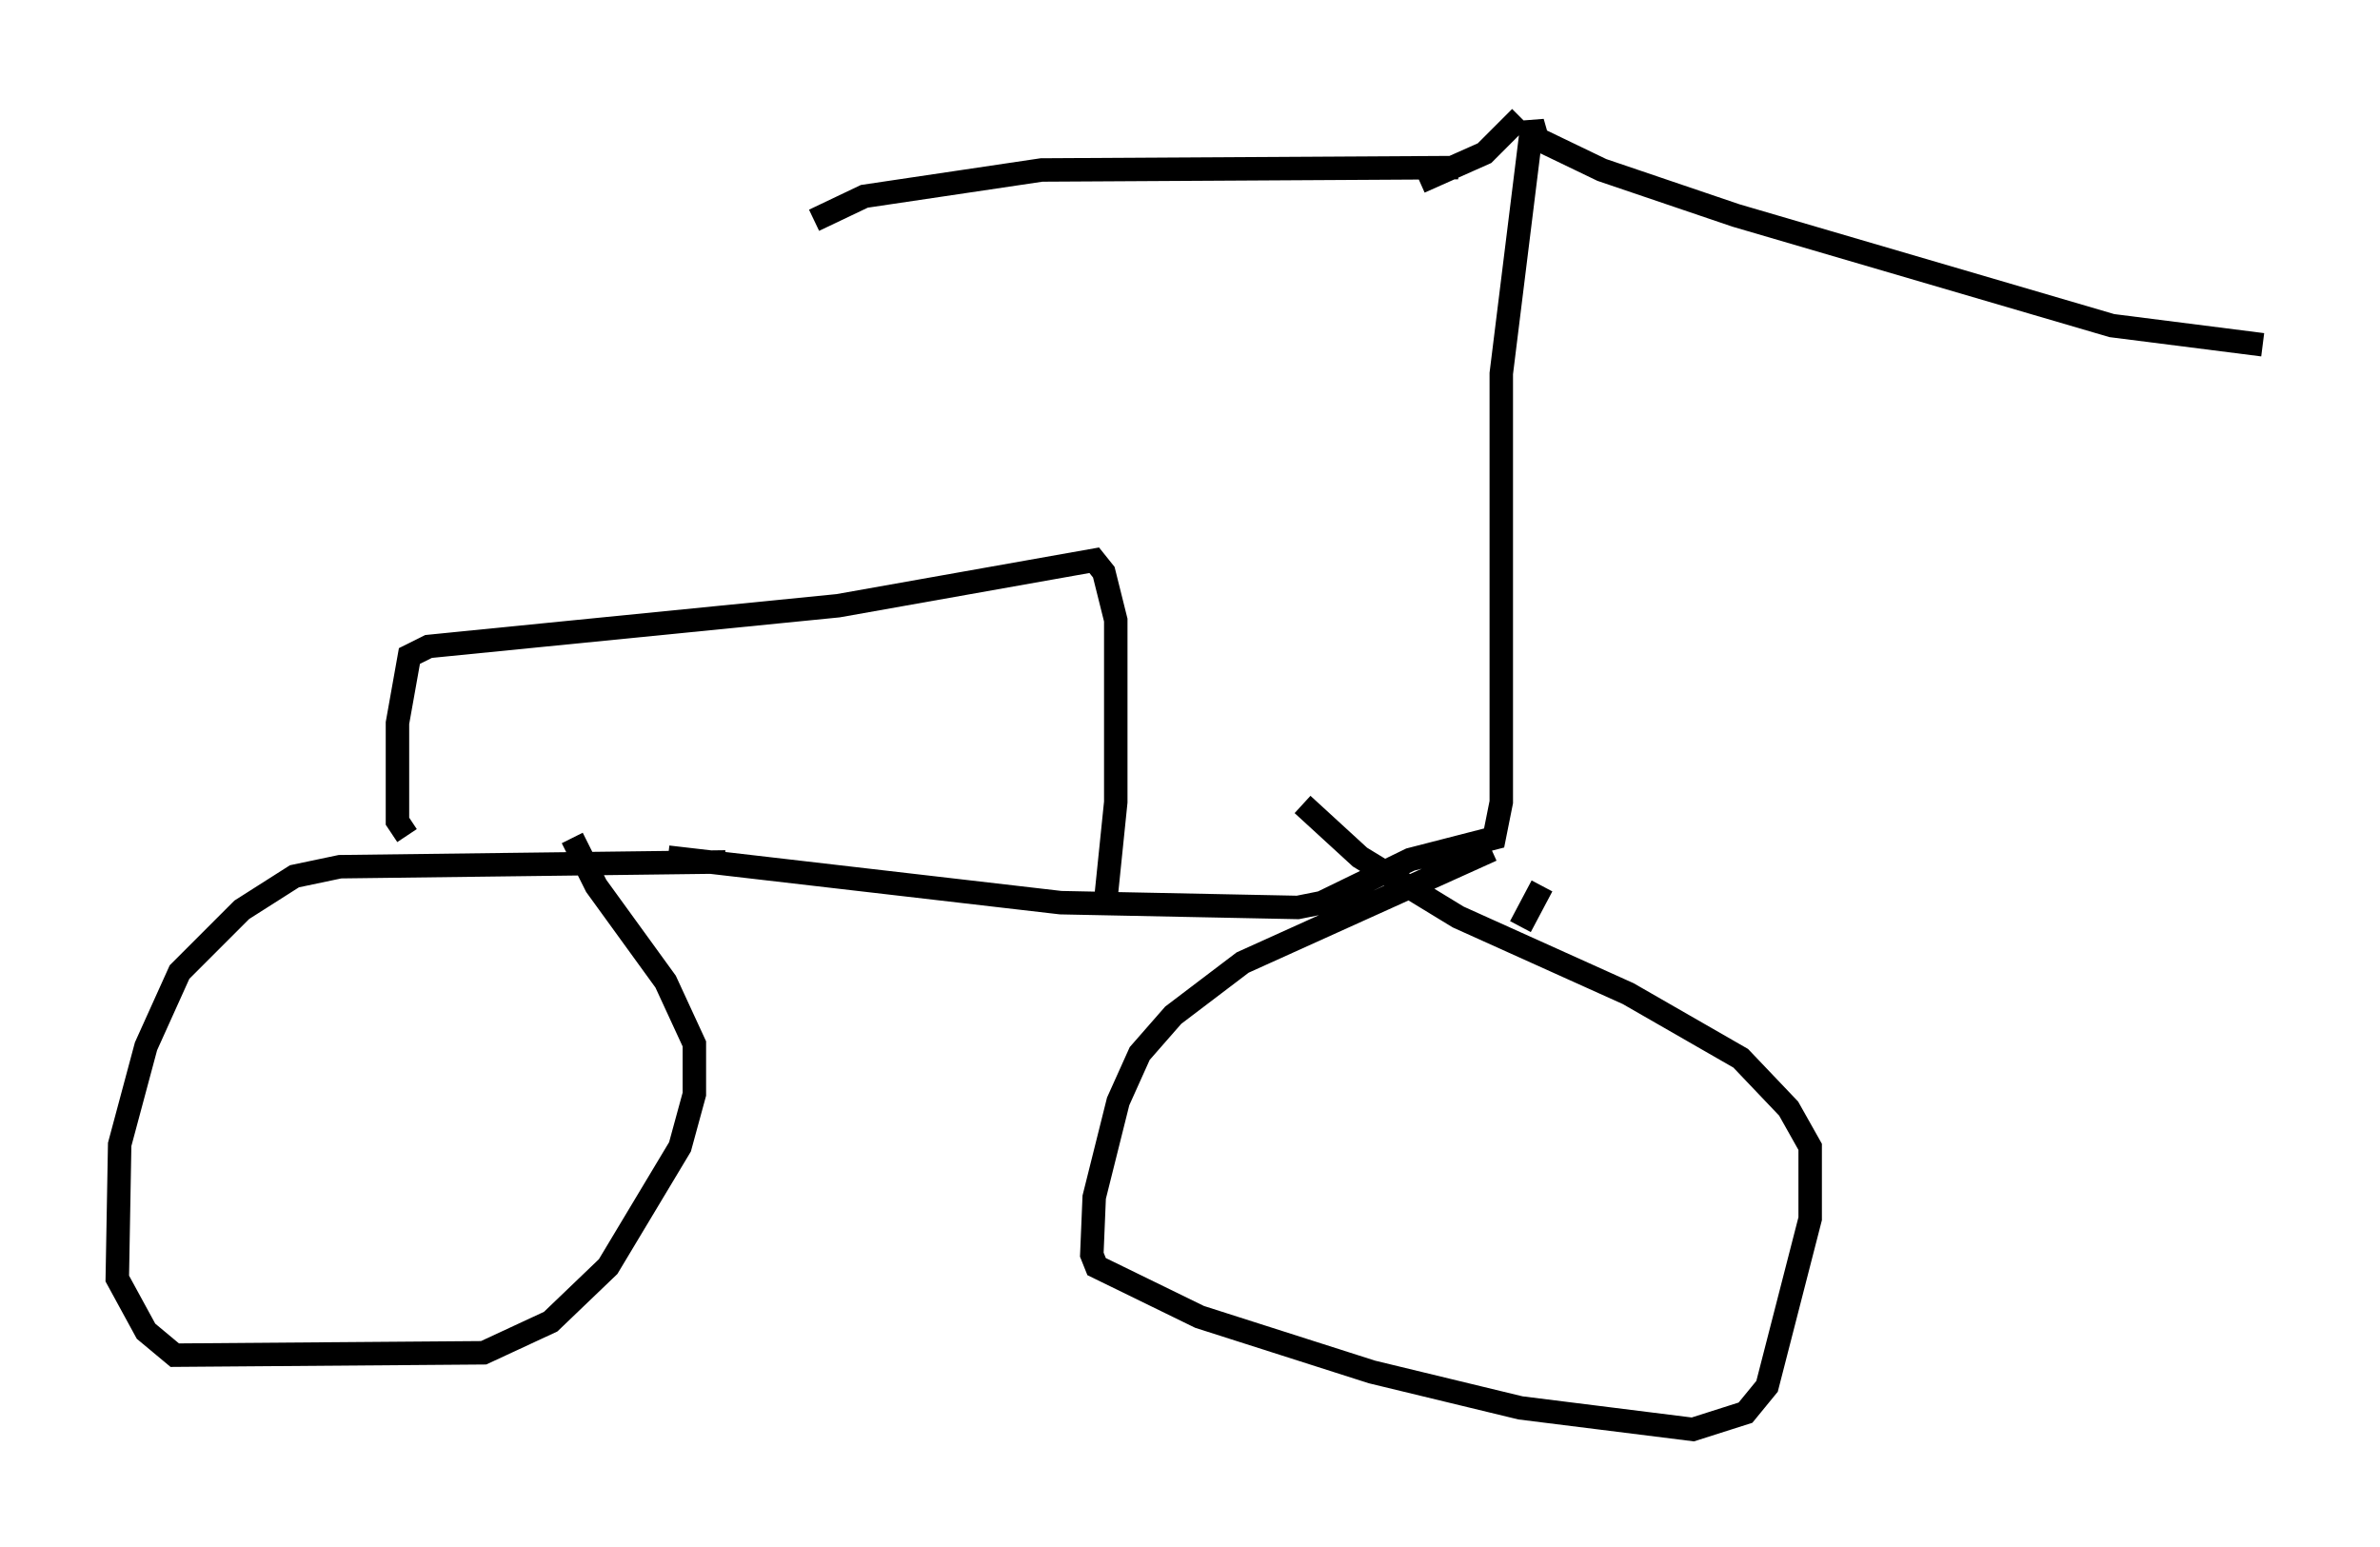 <?xml version="1.0" encoding="utf-8" ?>
<svg baseProfile="full" height="65.942" version="1.1" width="101.468" xmlns="http://www.w3.org/2000/svg" xmlns:ev="http://www.w3.org/2001/xml-events" xmlns:xlink="http://www.w3.org/1999/xlink"><defs /><rect fill="white" height="65.942" width="101.468" x="0" y="0" /><path d="M22.865, 36.544 m5.615, 0.0 l16.742, 1.94 10.106, 0.204 l1.021, -0.204 3.777, -1.838 l3.573, -0.919 0.306, -1.531 l0.0, -18.273 1.327, -10.719 l0.204, 0.715 2.756, 1.327 l5.717, 1.94 16.027, 4.696 l6.431, 0.817 m-34.3, -7.554 l-17.763, 0.102 -7.554, 1.123 l-2.144, 1.021 m31.034, 28.379 l-0.919, 1.735 m-1.225, -3.267 l-10.617, 4.798 -2.96, 2.246 l-1.429, 1.633 -0.919, 2.042 l-1.021, 4.083 -0.102, 2.45 l0.204, 0.51 4.39, 2.144 l7.35, 2.348 6.329, 1.531 l7.35, 0.919 2.246, -0.715 l0.919, -1.123 1.838, -7.146 l0.0, -3.063 -0.919, -1.633 l-2.042, -2.144 -4.798, -2.756 l-7.248, -3.267 -4.185, -2.552 l-2.45, -2.246 m-24.602, 2.45 l-16.436, 0.204 -1.94, 0.408 l-2.246, 1.429 -2.654, 2.654 l-1.429, 3.165 -1.123, 4.185 l-0.102, 5.717 1.225, 2.246 l1.225, 1.021 13.169, -0.102 l2.858, -1.327 2.45, -2.348 l3.063, -5.104 0.613, -2.246 l0.0, -2.144 -1.225, -2.654 l-2.96, -4.083 -1.021, -2.042 m-7.044, -0.102 l-0.408, -0.613 0.0, -4.185 l0.51, -2.858 0.817, -0.408 l17.456, -1.735 10.923, -1.94 l0.408, 0.51 0.51, 2.042 l0.0, 7.758 -0.408, 3.981 m13.373, -30.421 l2.756, -1.225 1.531, -1.531 " fill="none" stroke="black" stroke-width="1" /></svg>